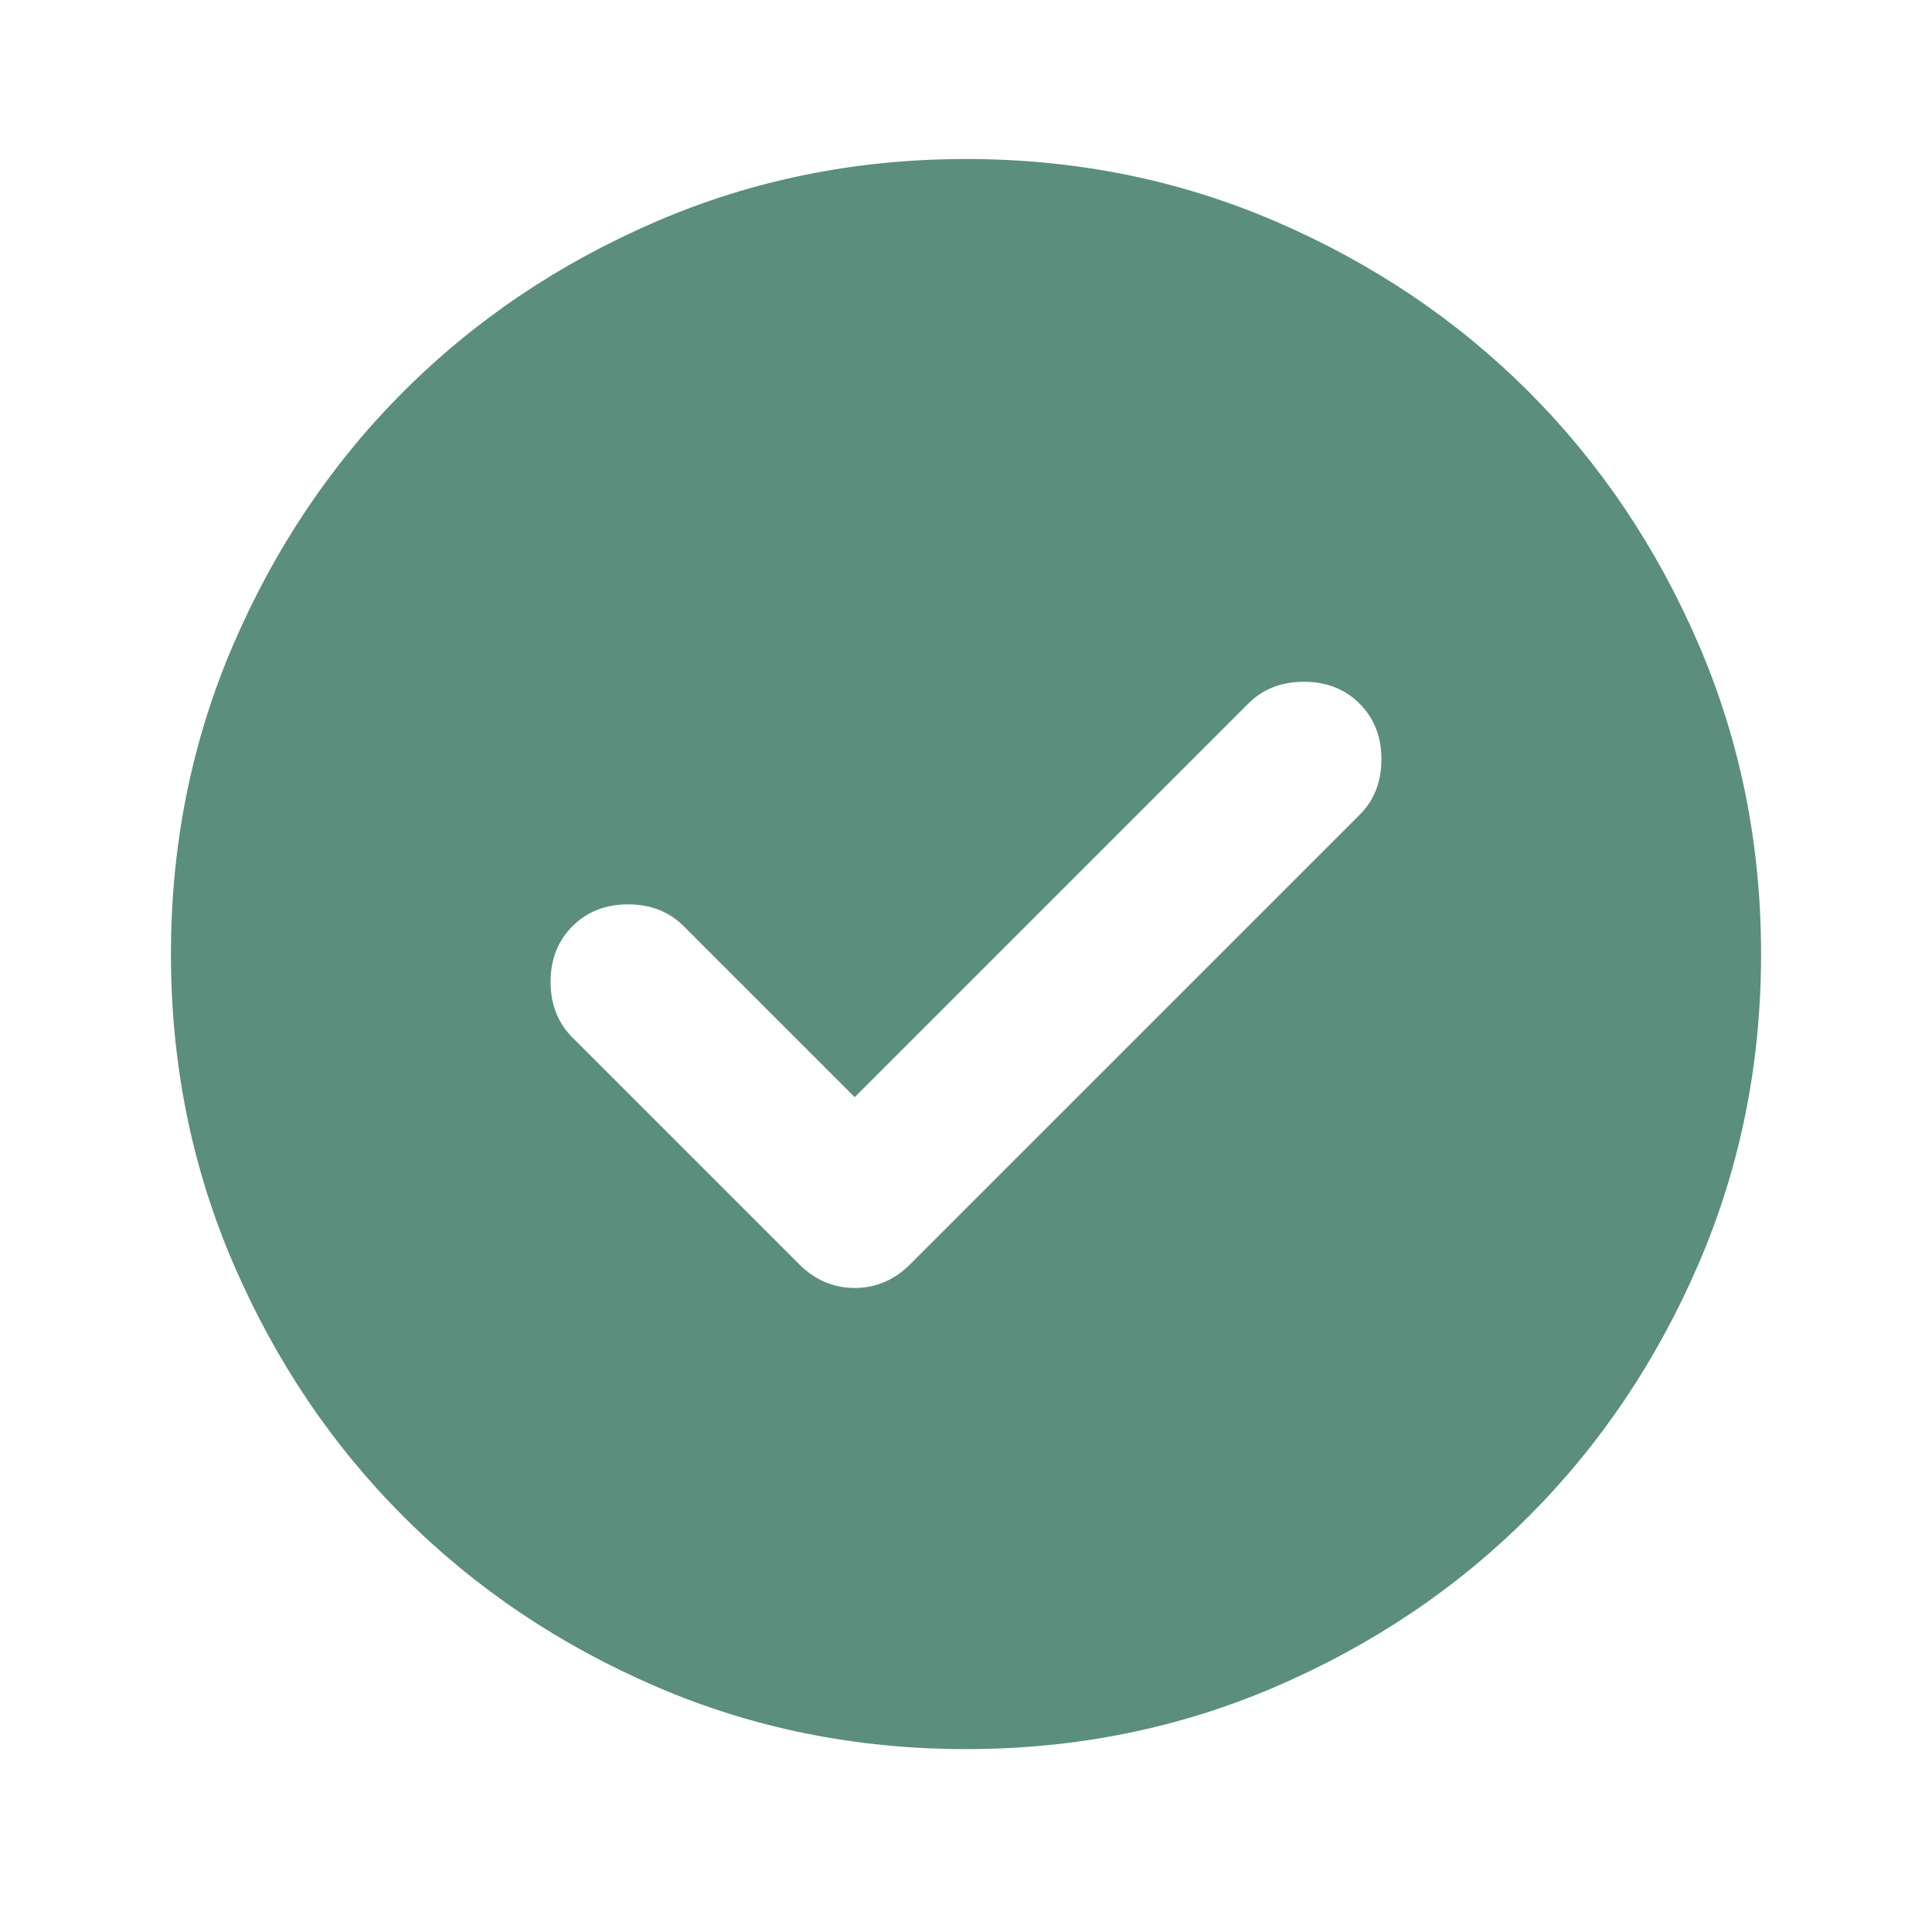 <svg width="81" height="80" viewBox="0 0 81 80" fill="none" xmlns="http://www.w3.org/2000/svg">
<path d="M35.834 46L28.667 38.834C28.056 38.222 27.278 37.917 26.334 37.917C25.389 37.917 24.611 38.222 24 38.834C23.389 39.445 23.084 40.222 23.084 41.167C23.084 42.111 23.389 42.889 24 43.5L33.5 53C34.167 53.667 34.945 54 35.834 54C36.722 54 37.5 53.667 38.167 53L57 34.167C57.611 33.556 57.917 32.778 57.917 31.834C57.917 30.889 57.611 30.111 57 29.5C56.389 28.889 55.611 28.584 54.667 28.584C53.722 28.584 52.945 28.889 52.334 29.5L35.834 46ZM40.5 73.334C35.889 73.334 31.556 72.459 27.5 70.709C23.445 68.959 19.917 66.584 16.917 63.584C13.917 60.584 11.542 57.056 9.792 53C8.042 48.945 7.167 44.611 7.167 40C7.167 35.389 8.042 31.056 9.792 27C11.542 22.945 13.917 19.417 16.917 16.417C19.917 13.417 23.445 11.042 27.5 9.292C31.556 7.542 35.889 6.667 40.5 6.667C45.111 6.667 49.445 7.542 53.5 9.292C57.556 11.042 61.084 13.417 64.084 16.417C67.084 19.417 69.459 22.945 71.209 27C72.959 31.056 73.834 35.389 73.834 40C73.834 44.611 72.959 48.945 71.209 53C69.459 57.056 67.084 60.584 64.084 63.584C61.084 66.584 57.556 68.959 53.5 70.709C49.445 72.459 45.111 73.334 40.5 73.334Z" fill="#5B8E7D"/>
</svg>
